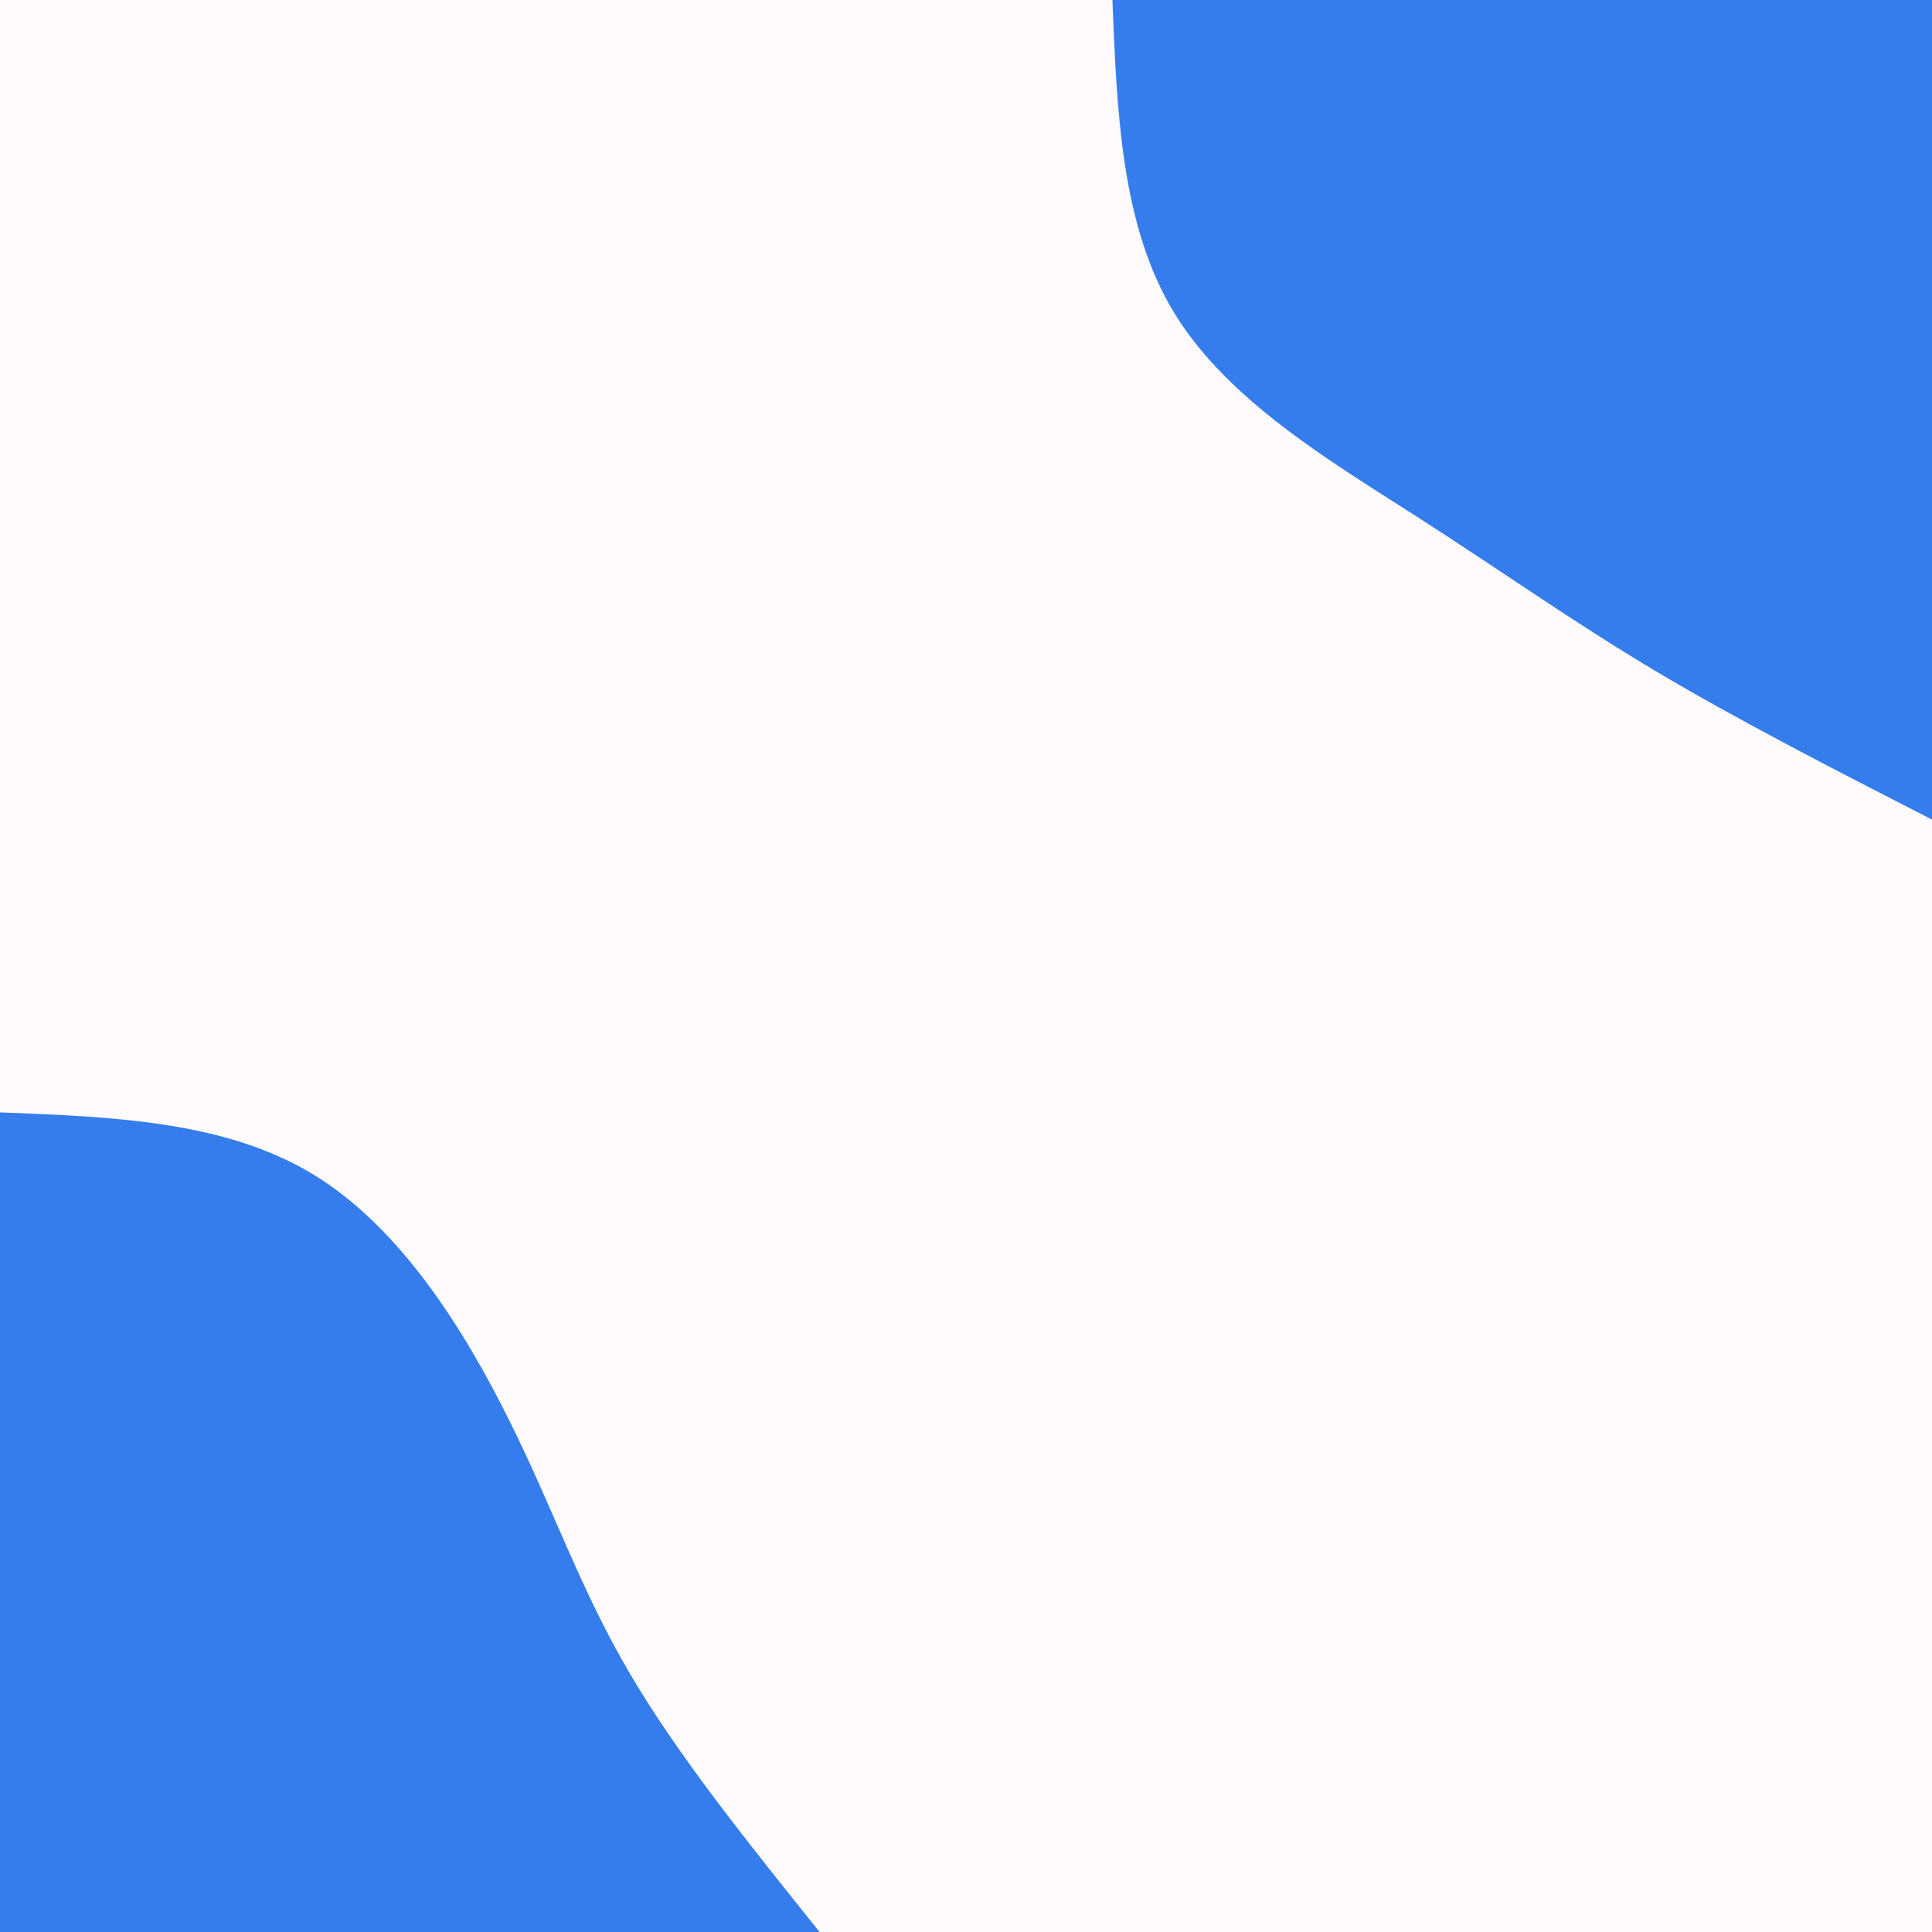 <svg id="visual" viewBox="0 0 900 900" width="900" height="900" xmlns="http://www.w3.org/2000/svg" xmlns:xlink="http://www.w3.org/1999/xlink" version="1.1"><rect x="0" y="0" width="900" height="900" fill="#fffafb"></rect><defs><linearGradient id="grad1_0" x1="0%" y1="0%" x2="100%" y2="100%"><stop offset="30%" stop-color="#fffafb" stop-opacity="1"></stop><stop offset="70%" stop-color="#fffafb" stop-opacity="1"></stop></linearGradient></defs><defs><linearGradient id="grad2_0" x1="0%" y1="0%" x2="100%" y2="100%"><stop offset="30%" stop-color="#fffafb" stop-opacity="1"></stop><stop offset="70%" stop-color="#fffafb" stop-opacity="1"></stop></linearGradient></defs><g transform="translate(900, 0)"><path d="M0 381.8C-45.3 358.6 -90.5 335.4 -129.3 312.3C-168.1 289.1 -200.5 266 -240.4 240.4C-280.4 214.8 -327.9 186.6 -352.8 146.1C-377.6 105.6 -379.7 52.8 -381.8 0L0 0Z" fill="#357ded"></path></g><g transform="translate(0, 900)"><path d="M0 -381.8C52.5 -379.8 105.1 -377.8 146.1 -352.8C187.2 -327.7 216.8 -279.5 237.6 -237.6C258.4 -195.6 270.3 -159.9 292.9 -121.3C315.4 -82.7 348.6 -41.4 381.8 0L0 0Z" fill="#357ded"></path></g></svg>